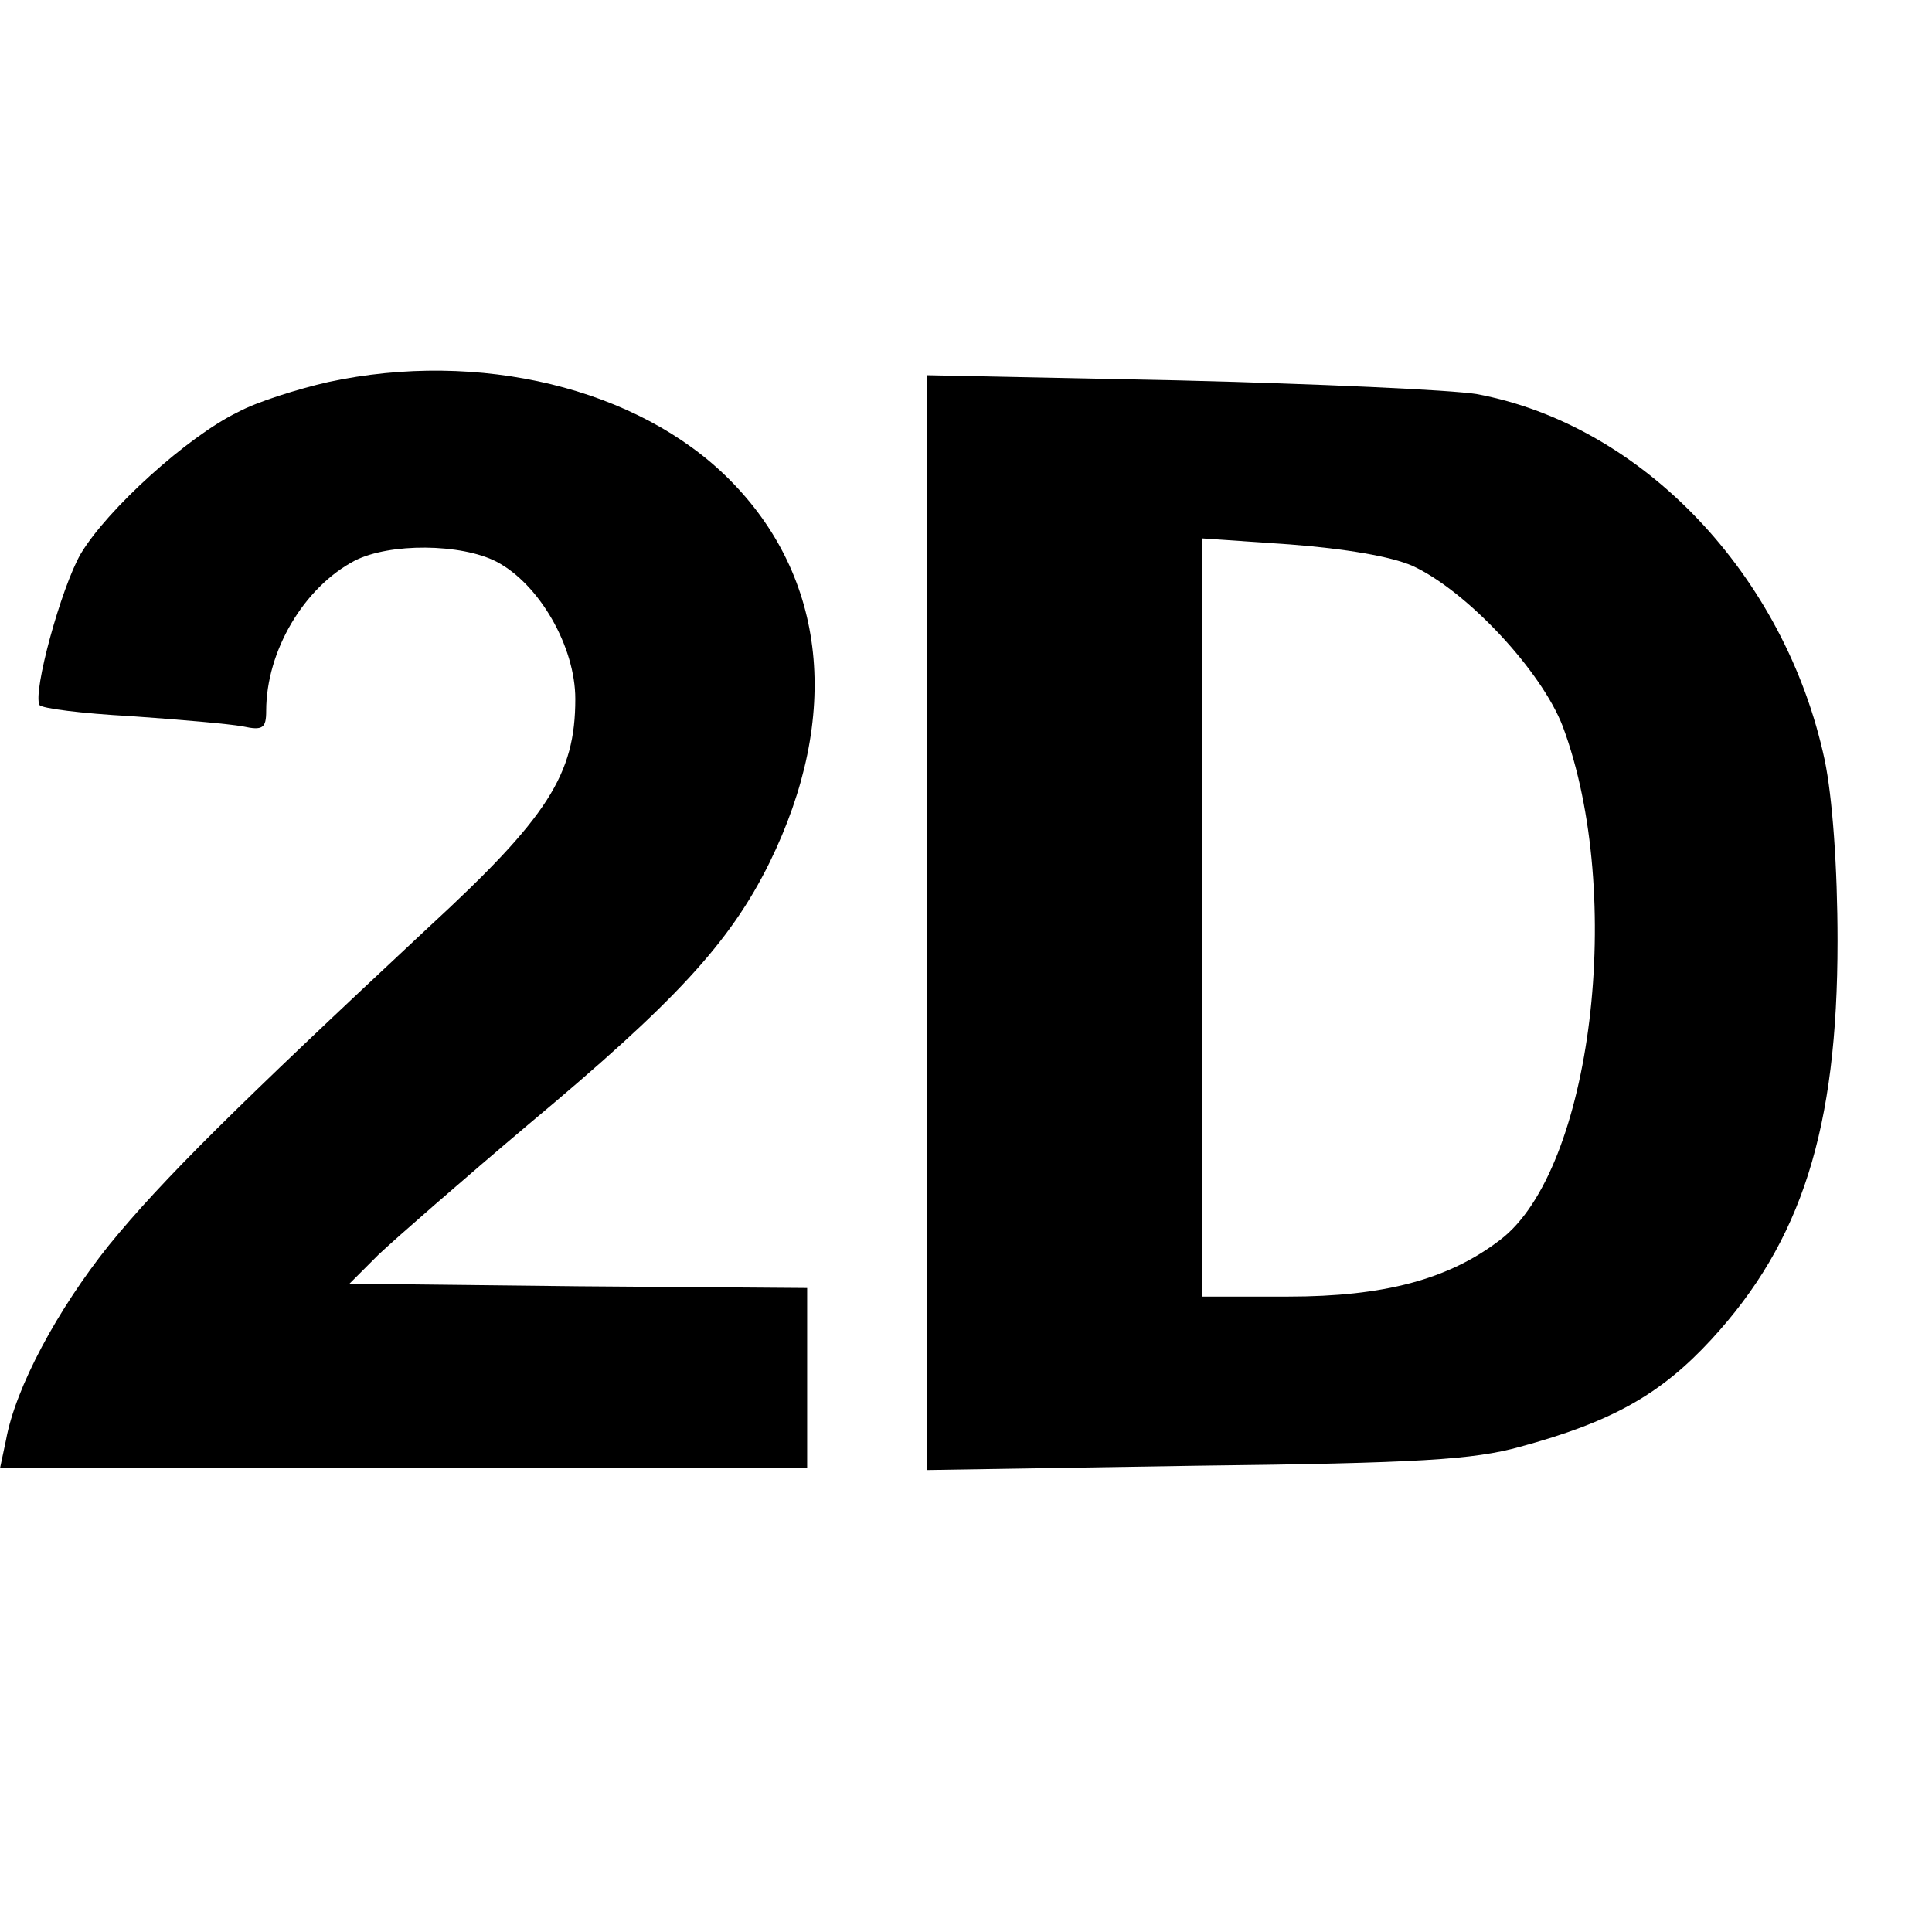 <?xml version="1.0" standalone="no"?>
<!DOCTYPE svg PUBLIC "-//W3C//DTD SVG 20010904//EN"
 "http://www.w3.org/TR/2001/REC-SVG-20010904/DTD/svg10.dtd">
<svg version="1.0" xmlns="http://www.w3.org/2000/svg"
 width="225pt" height="225pt" viewBox="0 0 225 225"
 preserveAspectRatio="xMidYMid meet">
<g transform="translate(0,225) scale(0.1,-0.1)"
fill="#000000" stroke="none">
<path d="M382 1805 c-35 -8 -83 -23 -105 -35 -58 -28 -152 -113 -183 -165 -23
-40 -56 -161 -48 -176 2 -4 50 -10 106 -13 57 -4 115 -9 131 -12 23 -5 27 -2
27 18 0 70 44 144 103 175 41 21 124 20 165 -1 50 -26 92 -99 92 -160 0 -88
-32 -138 -171 -266 -225 -210 -310 -294 -372 -370 -60 -75 -109 -166 -120
-227 l-7 -33 470 0 470 0 0 105 0 105 -266 2 -267 3 34 34 c19 18 98 87 175
152 170 142 234 211 280 304 84 171 67 333 -47 447 -106 106 -291 151 -467
113z"/>
<path d="M1080 1175 l0 -637 313 5 c259 3 323 7 377 22 107 29 164 61 223 125
105 114 147 245 147 464 0 86 -6 168 -15 211 -46 215 -212 390 -405 426 -30 5
-187 12 -347 16 l-293 6 0 -638z m565 416 c63 -29 150 -122 175 -187 73 -196
34 -517 -73 -598 -60 -46 -135 -66 -247 -66 l-100 0 0 441 0 442 102 -7 c65
-5 118 -14 143 -25z"/>
</g>
</svg>
